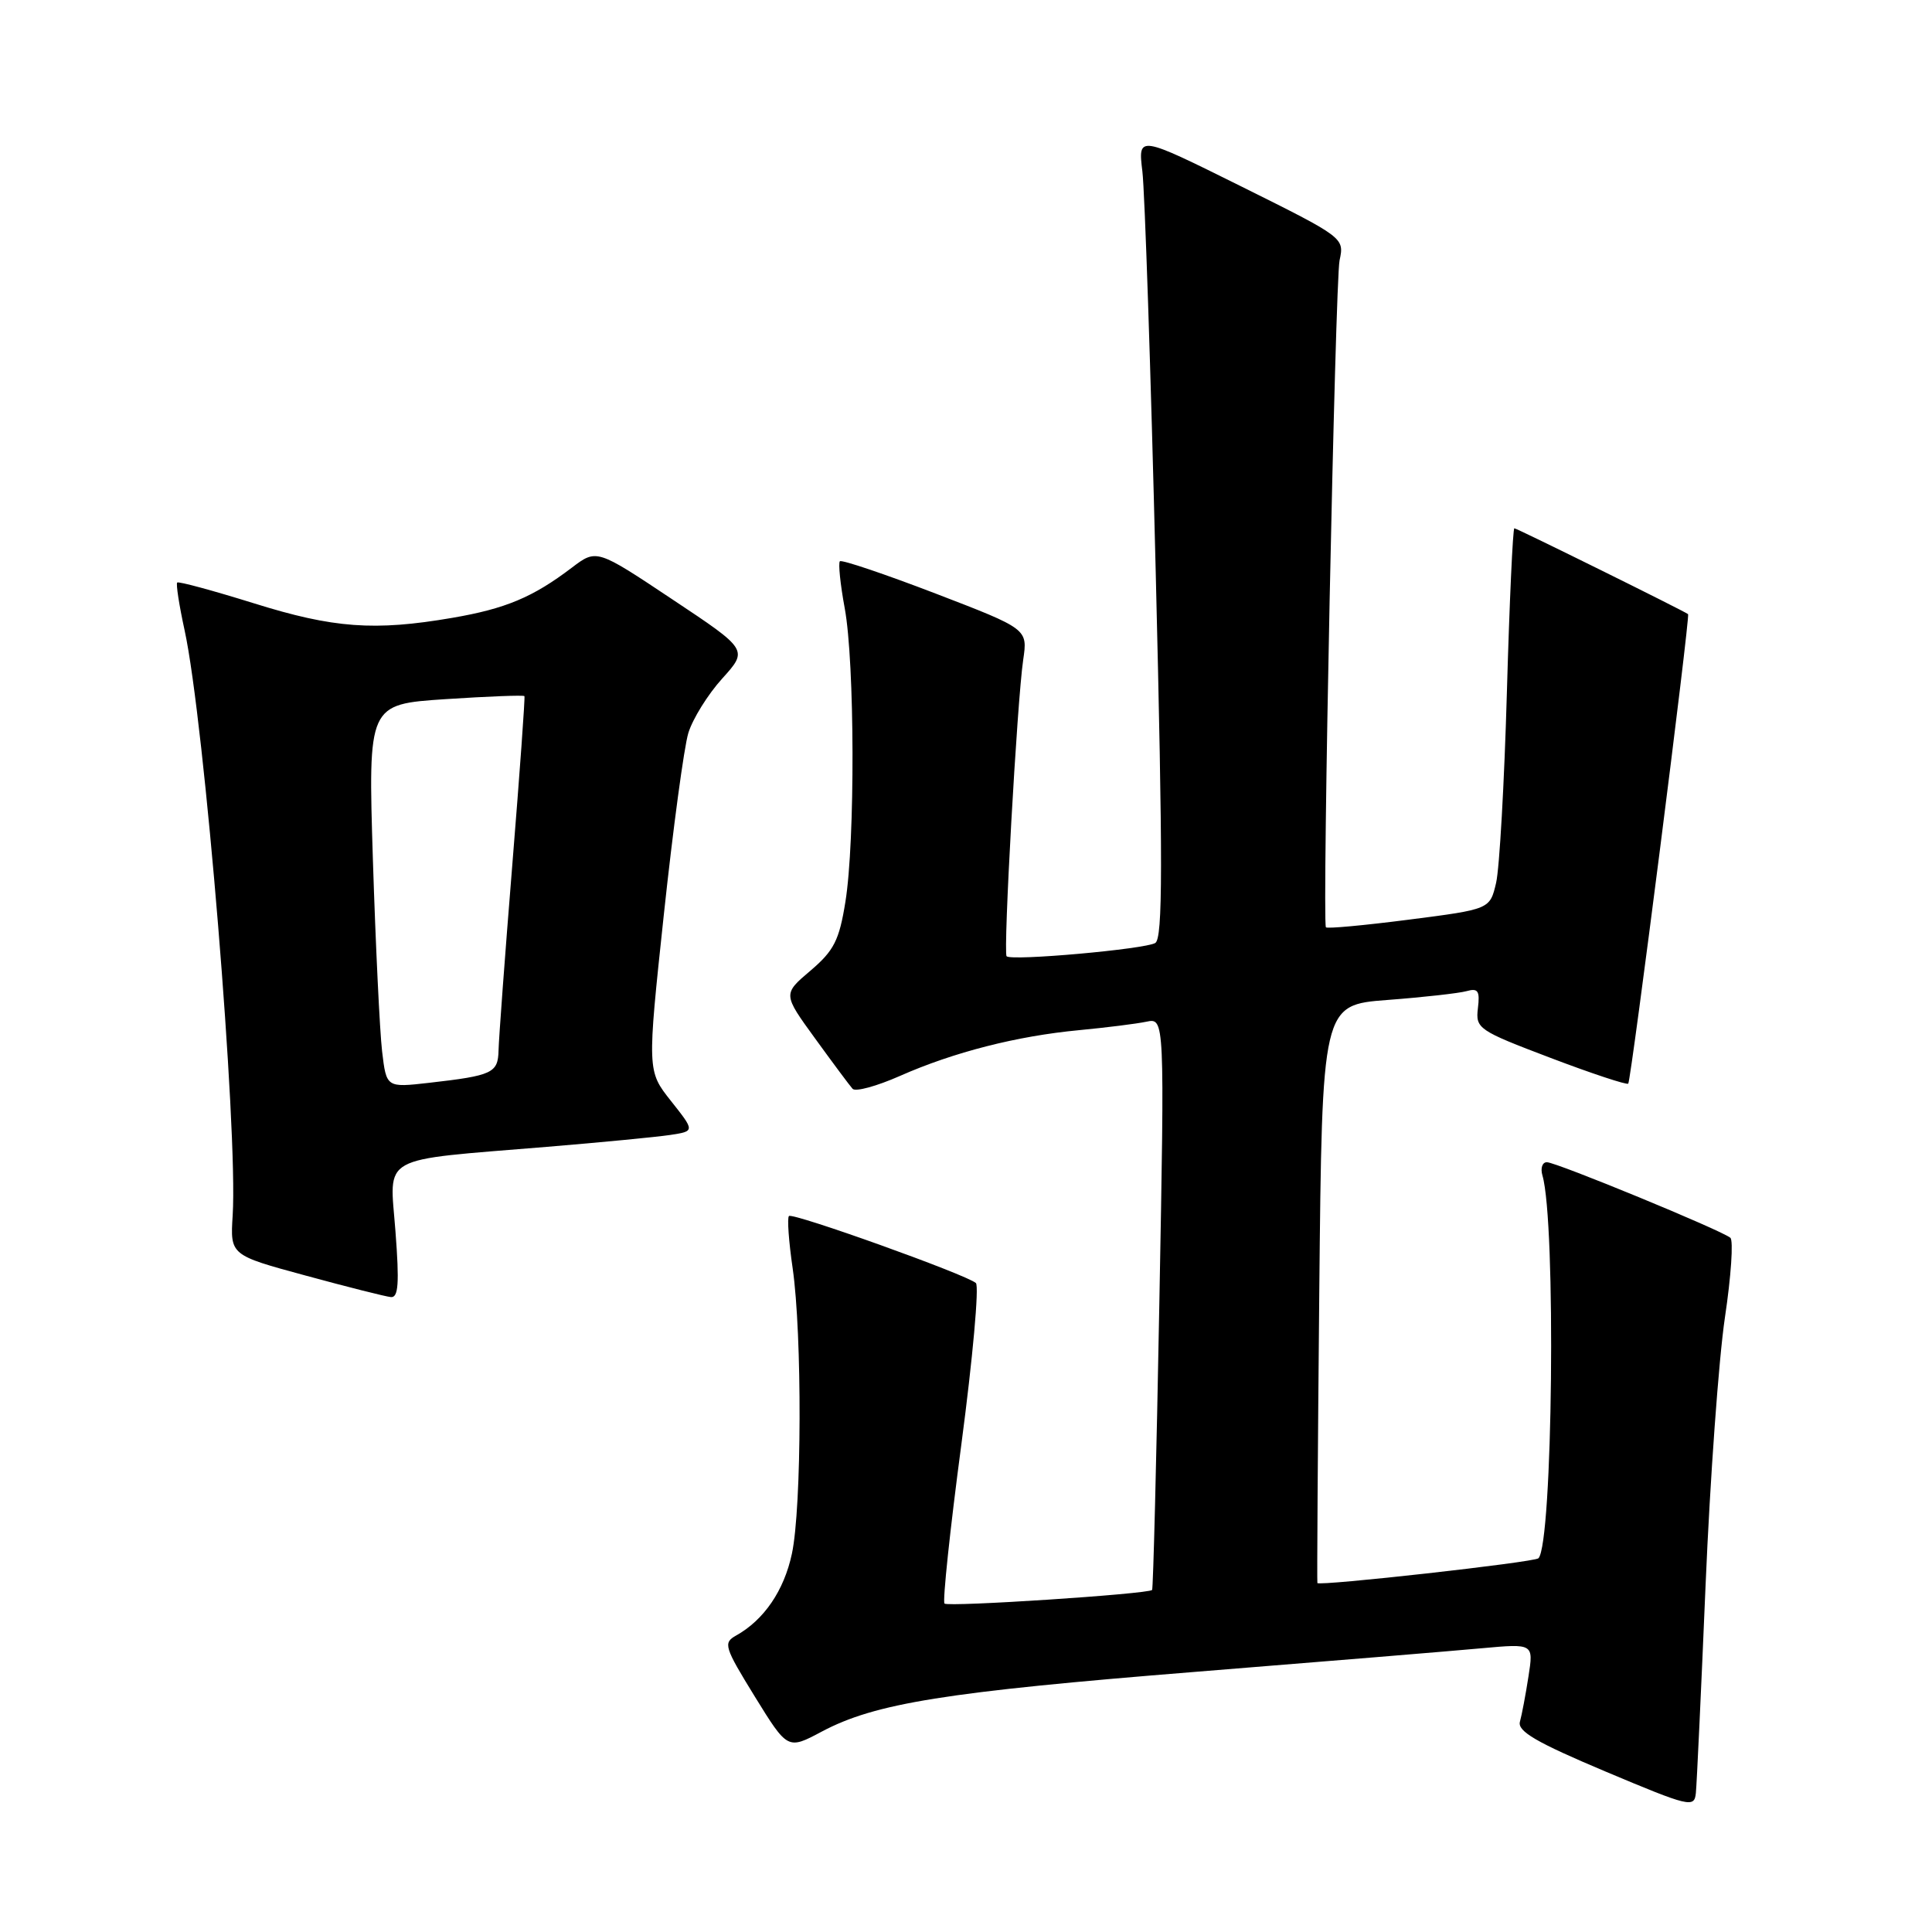 <?xml version="1.0" encoding="UTF-8" standalone="no"?>
<!DOCTYPE svg PUBLIC "-//W3C//DTD SVG 1.1//EN" "http://www.w3.org/Graphics/SVG/1.1/DTD/svg11.dtd" >
<svg xmlns="http://www.w3.org/2000/svg" xmlns:xlink="http://www.w3.org/1999/xlink" version="1.1" viewBox="0 0 256 256">
 <g >
 <path fill="currentColor"
d=" M 226.00 210.00 C 226.59 195.97 227.75 180.03 228.56 174.58 C 229.38 169.12 229.70 164.36 229.28 164.01 C 228.06 163.00 206.21 154.00 204.97 154.00 C 204.36 154.00 204.10 154.79 204.38 155.75 C 206.20 161.94 205.75 204.58 203.85 206.48 C 203.32 207.01 174.76 210.20 174.56 209.76 C 174.50 209.62 174.61 192.32 174.81 171.33 C 175.18 133.16 175.18 133.16 183.84 132.50 C 188.60 132.14 193.33 131.61 194.33 131.33 C 195.85 130.90 196.11 131.30 195.83 133.60 C 195.51 136.29 195.88 136.54 205.44 140.17 C 210.91 142.25 215.55 143.78 215.75 143.59 C 216.13 143.20 223.98 81.63 223.68 81.38 C 223.20 80.98 200.99 70.00 200.66 70.00 C 200.46 70.00 200.01 79.79 199.67 91.75 C 199.33 103.71 198.69 115.07 198.24 116.99 C 197.42 120.48 197.42 120.48 186.67 121.86 C 180.75 122.62 175.81 123.08 175.69 122.87 C 175.18 122.01 176.92 37.24 177.50 34.50 C 178.14 31.51 178.11 31.48 164.47 24.70 C 150.79 17.91 150.79 17.91 151.37 22.70 C 151.69 25.34 152.49 49.25 153.14 75.84 C 154.09 114.51 154.08 124.33 153.08 124.95 C 151.75 125.77 134.02 127.36 133.38 126.71 C 132.91 126.24 134.77 92.92 135.58 87.42 C 136.18 83.34 136.18 83.34 123.95 78.64 C 117.22 76.06 111.53 74.14 111.29 74.37 C 111.06 74.61 111.34 77.41 111.93 80.59 C 113.26 87.78 113.32 111.46 112.02 119.50 C 111.20 124.60 110.51 125.96 107.40 128.61 C 103.73 131.72 103.73 131.72 108.01 137.61 C 110.36 140.85 112.59 143.85 112.97 144.27 C 113.34 144.70 116.16 143.93 119.24 142.57 C 126.36 139.42 134.73 137.28 143.00 136.50 C 146.57 136.16 150.58 135.66 151.91 135.38 C 154.32 134.88 154.32 134.88 153.62 172.64 C 153.24 193.42 152.80 210.53 152.66 210.68 C 152.11 211.22 125.63 212.96 125.15 212.48 C 124.88 212.21 125.88 202.70 127.39 191.35 C 128.89 180.01 129.76 170.40 129.31 170.01 C 128.03 168.88 105.03 160.64 104.54 161.13 C 104.29 161.38 104.51 164.48 105.03 168.04 C 106.30 176.84 106.24 199.78 104.93 205.88 C 103.89 210.76 101.23 214.66 97.53 216.72 C 95.80 217.69 95.97 218.23 100.02 224.81 C 104.37 231.85 104.37 231.85 108.88 229.45 C 115.97 225.68 125.24 224.19 158.50 221.52 C 175.55 220.15 192.59 218.75 196.36 218.40 C 203.21 217.78 203.21 217.78 202.53 222.14 C 202.16 224.54 201.65 227.23 201.40 228.13 C 201.04 229.40 203.56 230.87 212.72 234.73 C 223.89 239.43 224.51 239.58 224.71 237.59 C 224.83 236.44 225.41 224.03 226.00 210.00 Z  M 52.40 163.15 C 51.63 152.88 49.92 153.83 72.50 151.96 C 79.65 151.37 86.98 150.66 88.79 150.39 C 92.08 149.89 92.08 149.89 88.92 145.90 C 85.75 141.90 85.75 141.90 87.96 121.20 C 89.18 109.81 90.64 98.98 91.21 97.12 C 91.78 95.26 93.79 92.02 95.69 89.92 C 99.14 86.10 99.14 86.10 89.09 79.42 C 79.05 72.73 79.05 72.73 75.77 75.22 C 70.61 79.14 66.99 80.66 59.92 81.87 C 49.61 83.64 44.18 83.24 33.61 79.93 C 28.21 78.25 23.65 77.01 23.48 77.19 C 23.30 77.37 23.74 80.21 24.46 83.51 C 27.09 95.58 31.54 149.78 30.83 161.05 C 30.50 166.31 30.50 166.31 40.50 169.02 C 46.00 170.52 51.08 171.80 51.79 171.87 C 52.79 171.97 52.93 170.07 52.40 163.15 Z  M 50.63 139.31 C 50.32 136.66 49.77 125.23 49.41 113.91 C 48.77 93.32 48.77 93.32 59.04 92.64 C 64.68 92.27 69.39 92.09 69.49 92.24 C 69.59 92.38 68.87 102.40 67.89 114.50 C 66.91 126.60 66.09 137.71 66.06 139.18 C 65.99 142.18 65.27 142.52 56.85 143.48 C 51.20 144.12 51.20 144.12 50.63 139.31 Z "/>
</g>
</svg>